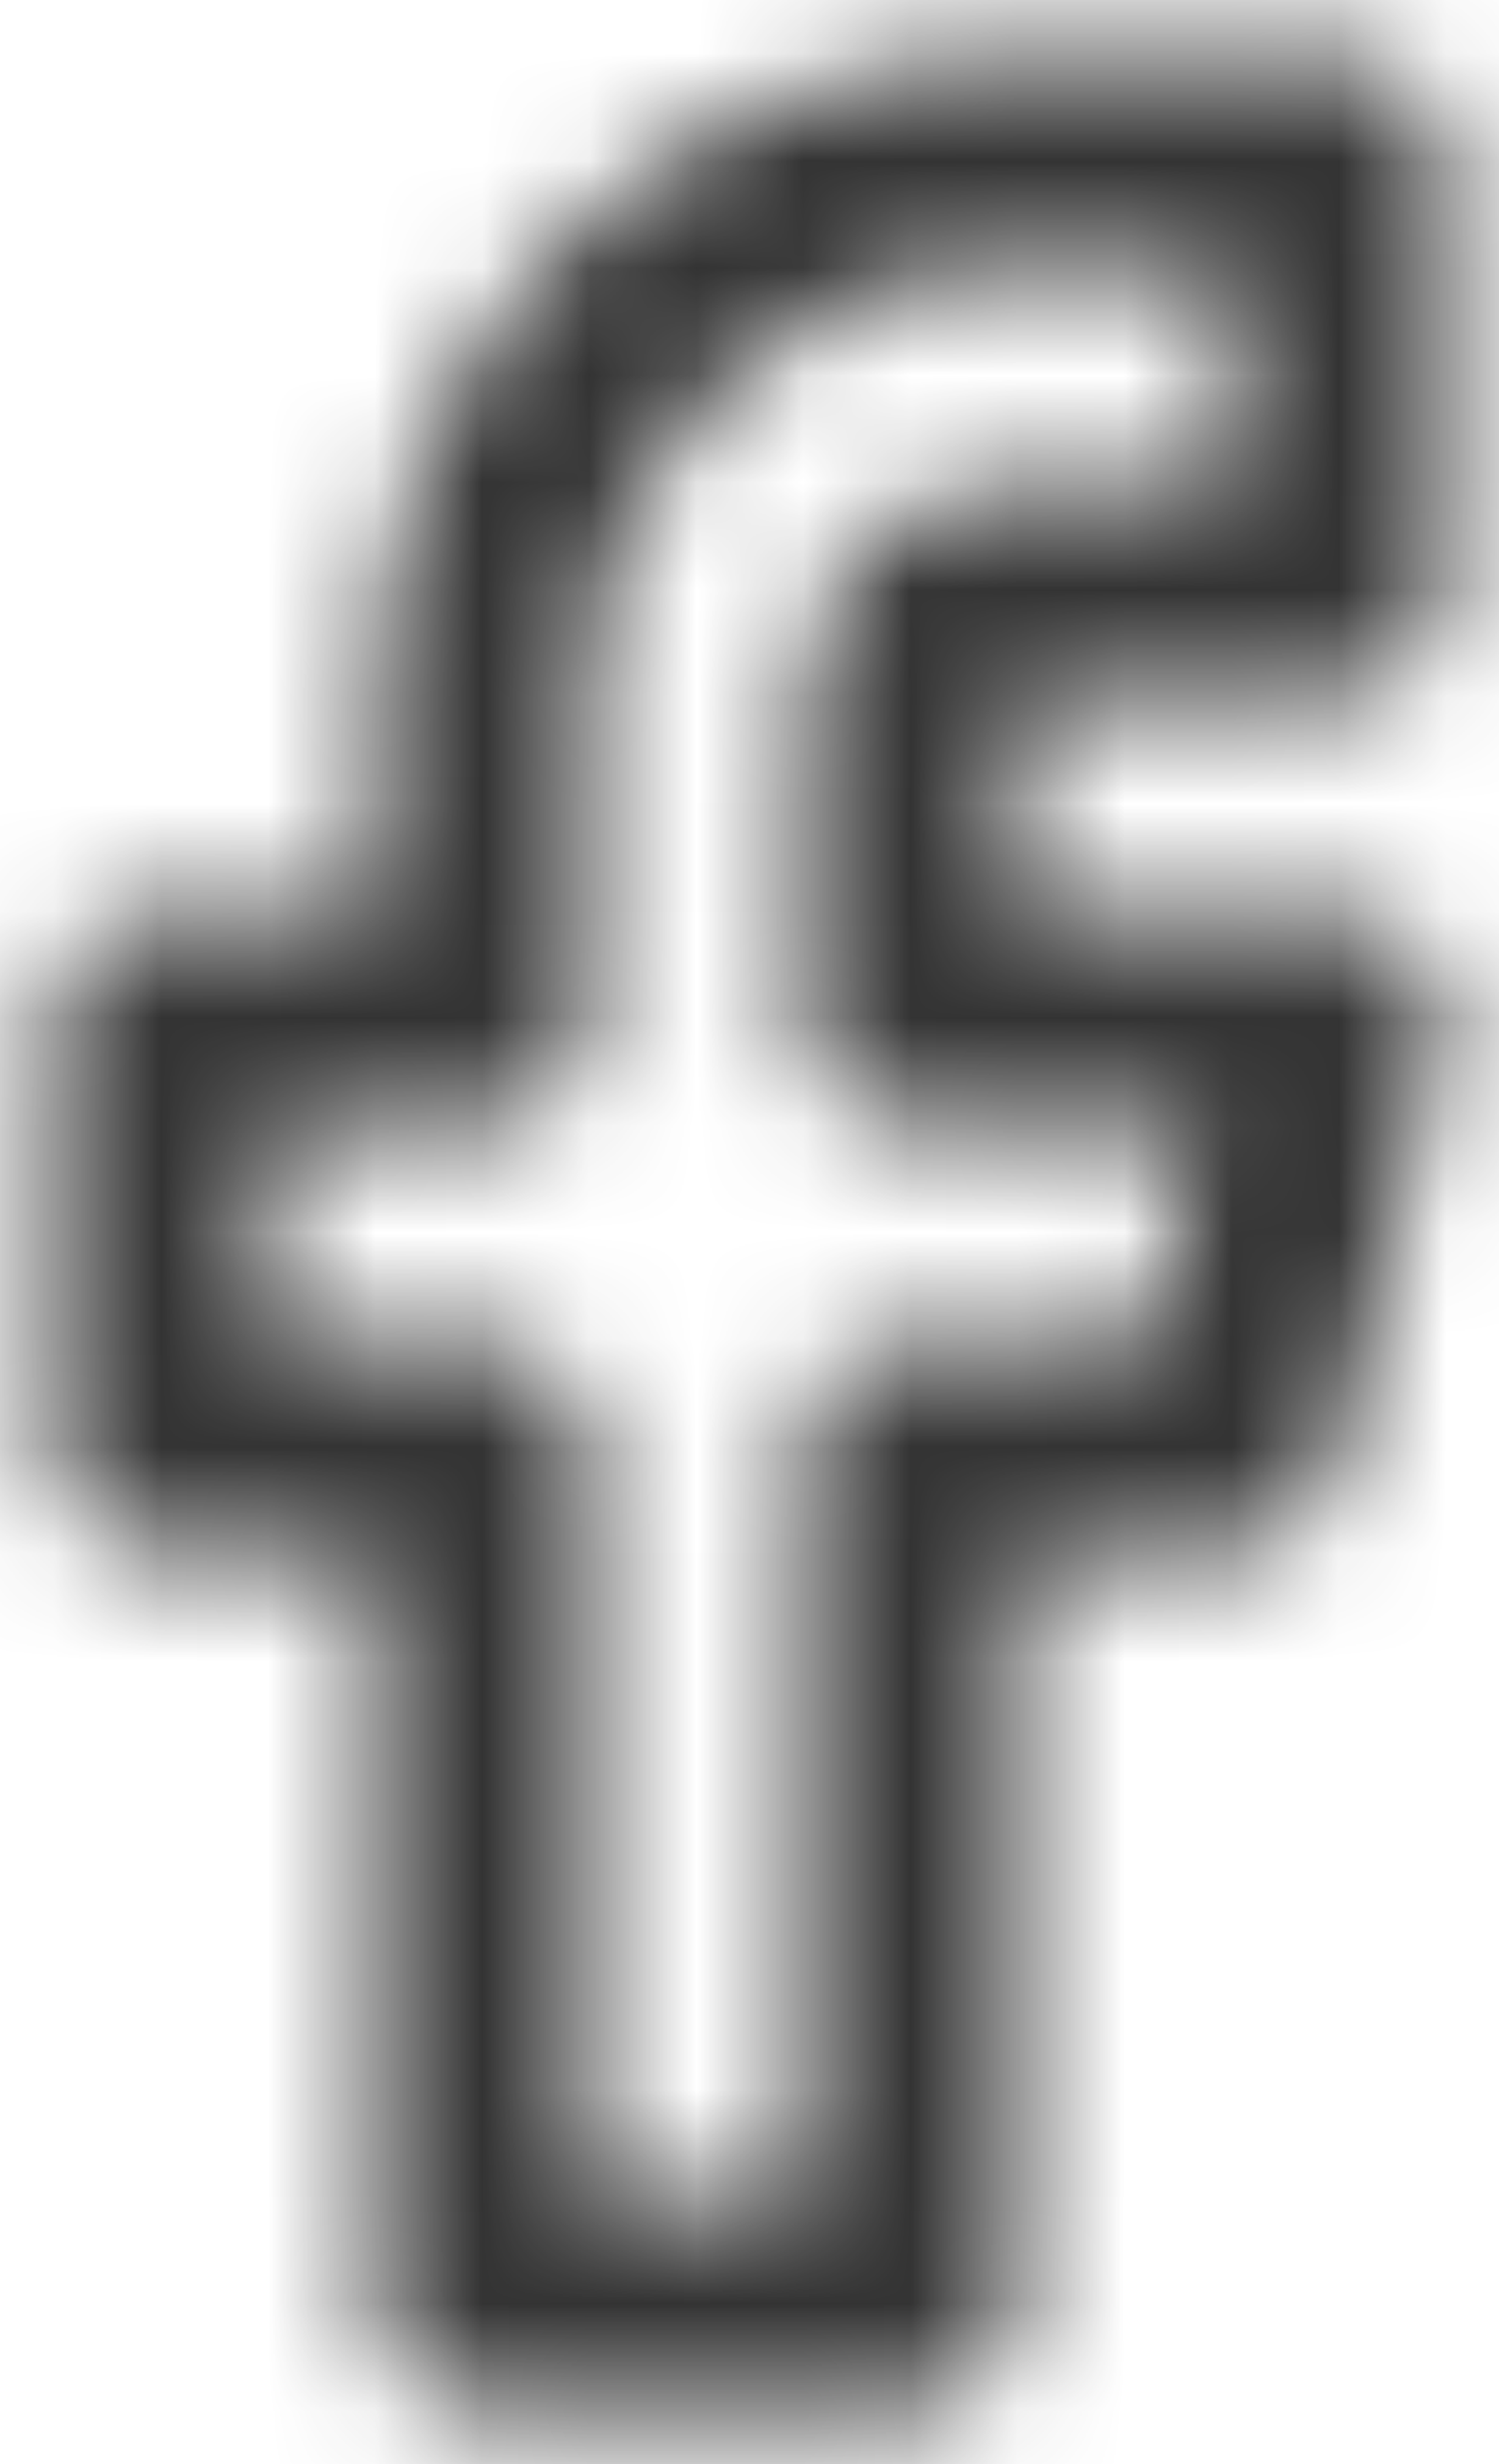<svg width="14" height="23" viewBox="0 0 14 23" fill="none" xmlns="http://www.w3.org/2000/svg">
<mask id="mask0_0_14019" style="mask-type:alpha" maskUnits="userSpaceOnUse" x="0" y="0" width="14" height="23">
<path fill-rule="evenodd" clip-rule="evenodd" d="M8.5 22.5H4.5C3.948 22.5 3.5 22.052 3.5 21.5V14.5H1.5C0.948 14.5 0.5 14.052 0.5 13.5V9.5C0.5 8.948 0.948 8.5 1.5 8.5H3.5V6.5C3.504 3.188 6.188 0.504 9.5 0.5H12.5C13.052 0.5 13.5 0.948 13.5 1.5V5.5C13.5 6.052 13.052 6.5 12.5 6.5H9.5V8.5H12.5C12.808 8.5 13.098 8.642 13.288 8.884C13.477 9.127 13.544 9.443 13.47 9.742L12.47 13.742C12.359 14.187 11.959 14.5 11.5 14.5H9.5V21.5C9.5 22.052 9.052 22.5 8.5 22.5ZM2.5 10.5V12.5H4.5C5.052 12.5 5.5 12.948 5.5 13.5V20.5H7.5V13.5C7.5 12.948 7.948 12.5 8.5 12.5H10.72L11.22 10.5H8.5C7.948 10.5 7.5 10.052 7.5 9.5V6.5C7.5 5.395 8.395 4.5 9.5 4.5H11.5V2.5H9.5C7.291 2.5 5.5 4.291 5.5 6.5V9.5C5.5 10.052 5.052 10.5 4.5 10.5H2.5Z" fill="white"/>
</mask>
<g mask="url(#mask0_0_14019)">
<rect x="-5.5" y="-0.5" width="24" height="24" fill="#333333"/>
</g>
</svg>
